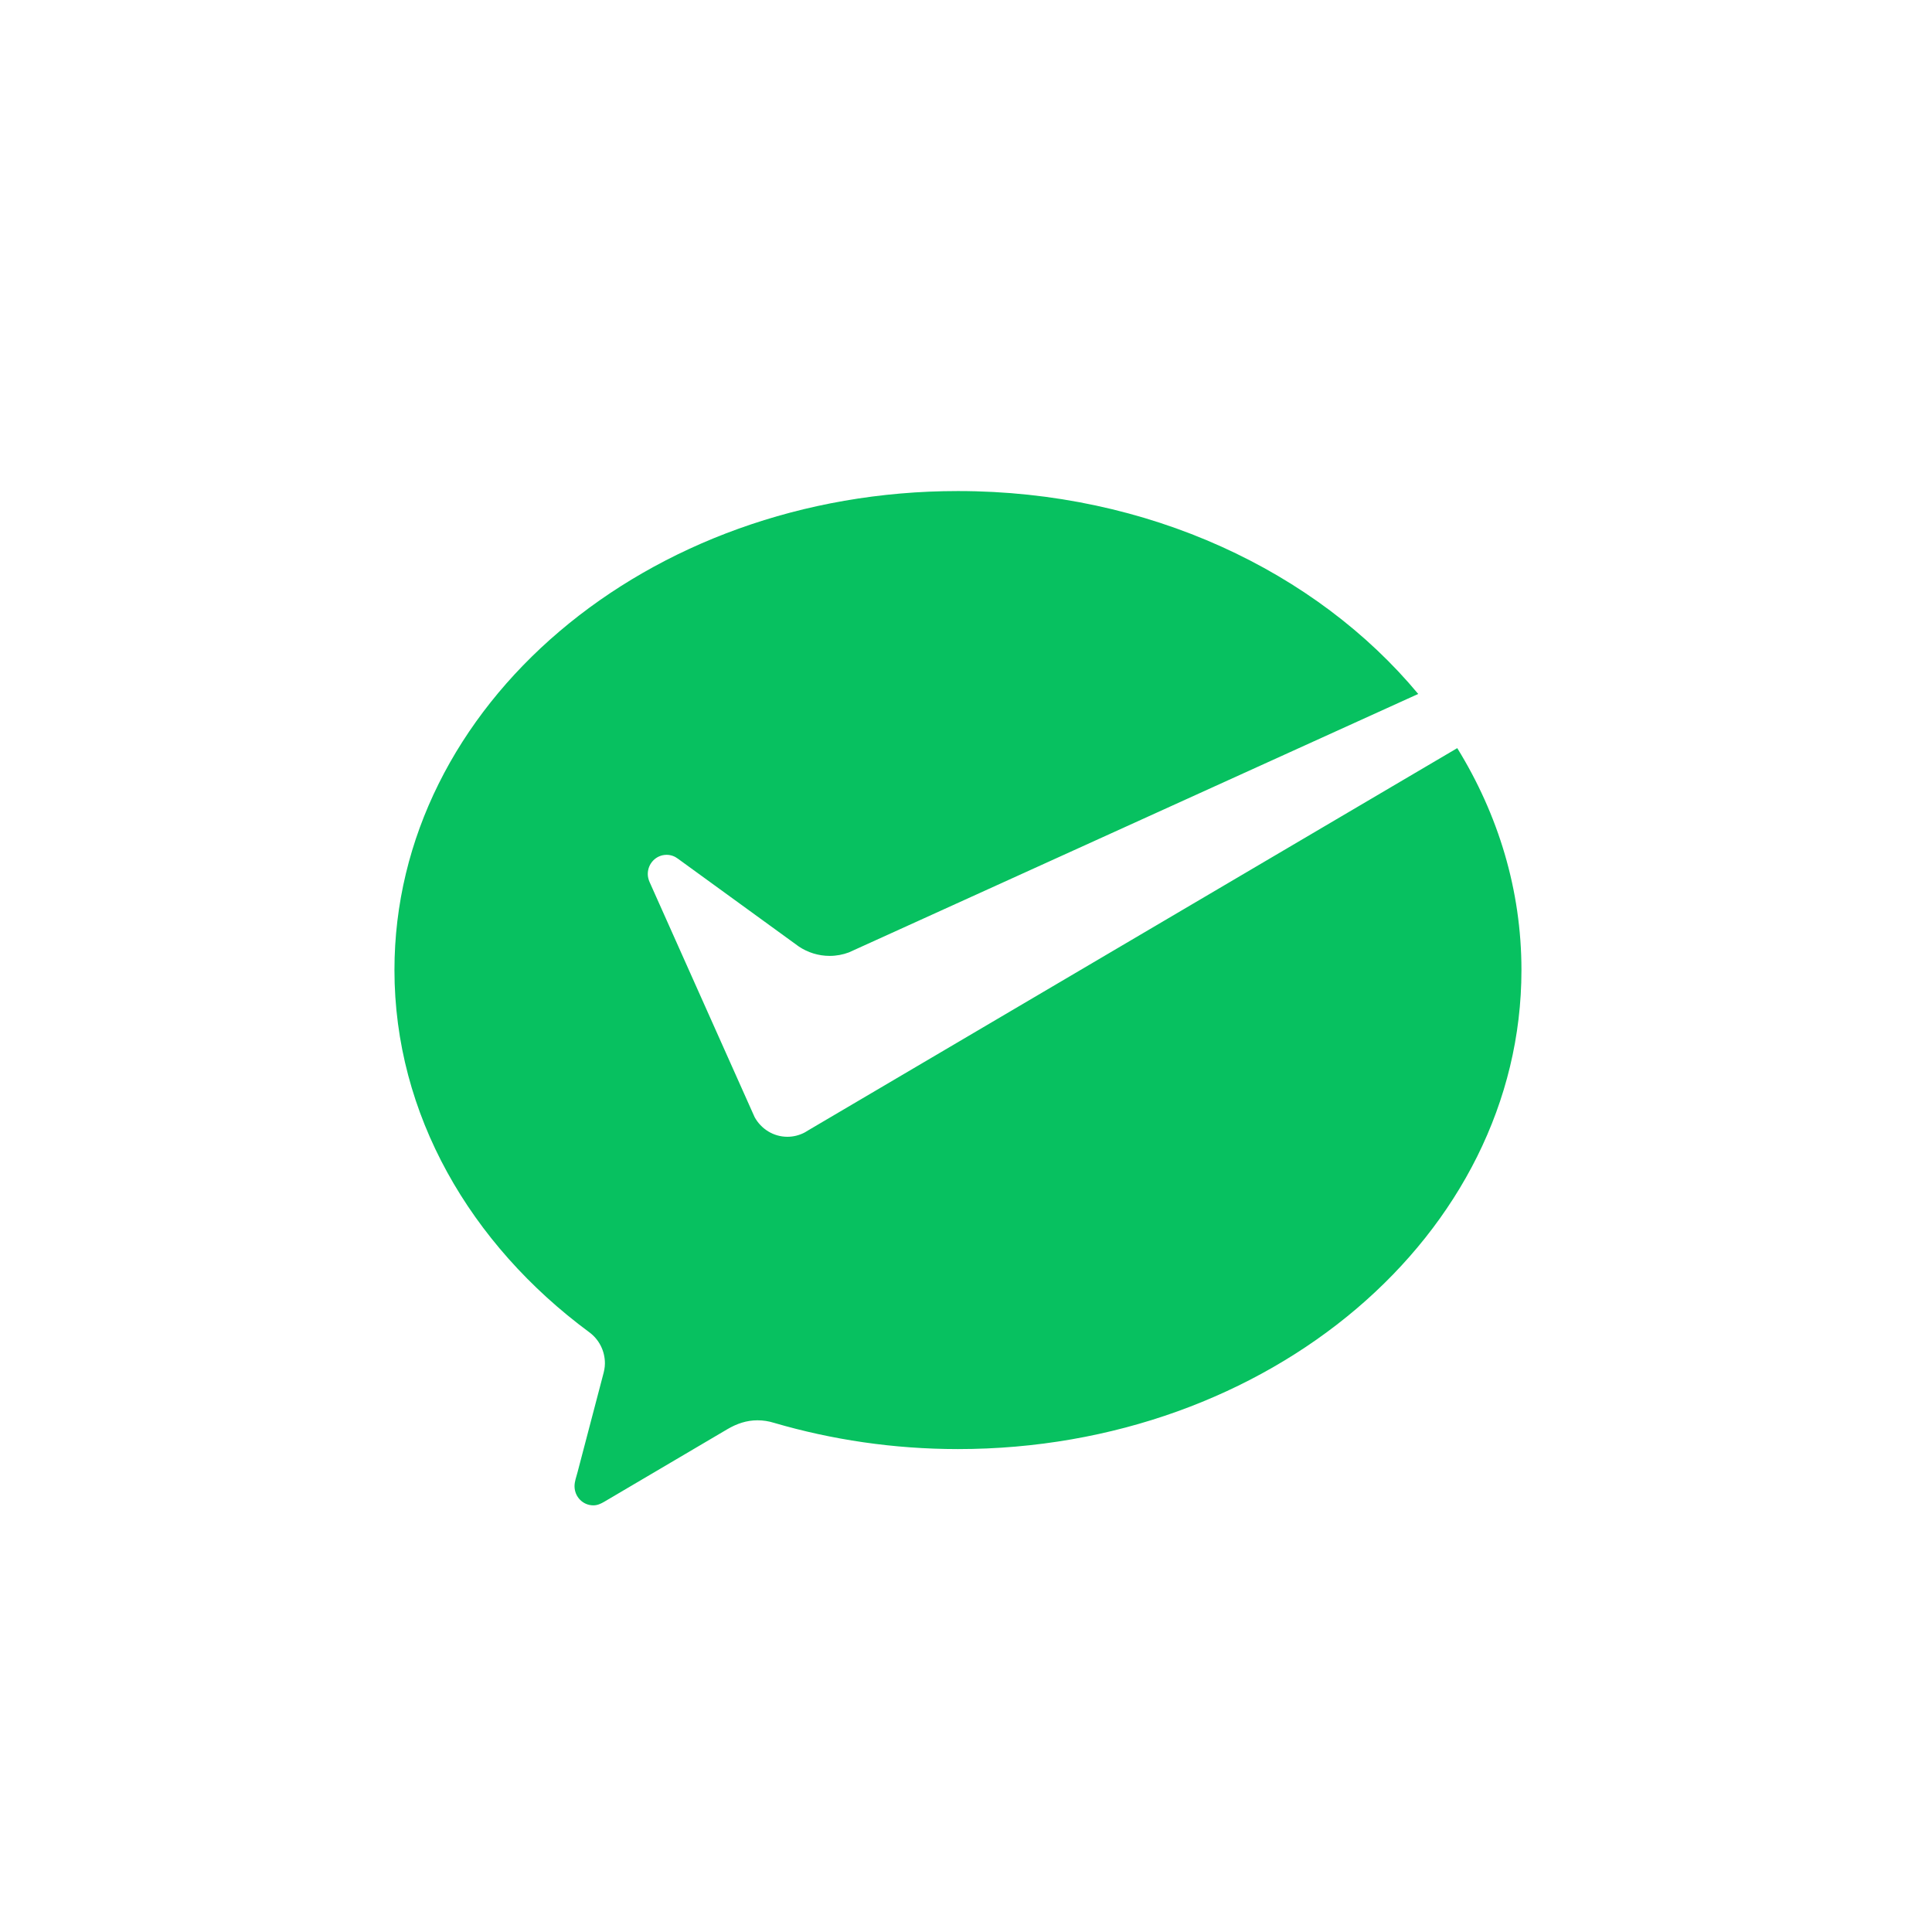 <?xml version="1.0" encoding="UTF-8"?>
<svg width="48px" height="48px" viewBox="0 0 48 48" version="1.1" xmlns="http://www.w3.org/2000/svg" xmlns:xlink="http://www.w3.org/1999/xlink">
    <!-- Generator: Sketch 56.2 (81672) - https://sketch.com -->
    <title>微信支付</title>
    <desc>Created with Sketch.</desc>
    <g id="微信支付" stroke="none" stroke-width="1" fill="none" fill-rule="evenodd">
        <circle id="Oval" fill-opacity="0" fill="#000000" cx="24" cy="24" r="24"></circle>
        <g id="3.Icons/Filled/pay_logo" transform="translate(7, 8)" fill="#07C160">
            <path d="M12.983,20.141 C12.857,20.205 12.714,20.243 12.563,20.243 C12.213,20.243 11.909,20.046 11.749,19.756 L11.688,19.62 L9.139,13.915 C9.111,13.853 9.094,13.782 9.094,13.714 C9.094,13.451 9.303,13.238 9.561,13.238 C9.666,13.238 9.762,13.273 9.841,13.333 L12.848,15.517 C13.067,15.663 13.331,15.749 13.613,15.749 C13.781,15.749 13.942,15.718 14.091,15.662 L28.235,9.241 C25.7,6.193 21.524,4.2 16.8,4.2 C9.067,4.2 2.8,9.528 2.8,16.101 C2.8,19.687 4.685,22.915 7.637,25.097 C7.874,25.269 8.029,25.552 8.029,25.872 C8.029,25.978 8.007,26.074 7.979,26.175 C7.744,27.073 7.367,28.509 7.349,28.576 C7.32,28.688 7.274,28.806 7.274,28.924 C7.274,29.187 7.482,29.4 7.741,29.4 C7.842,29.4 7.924,29.362 8.01,29.312 L11.075,27.506 C11.305,27.371 11.549,27.287 11.818,27.287 C11.962,27.287 12.1,27.309 12.23,27.35 C13.66,27.769 15.203,28.002 16.8,28.002 C24.532,28.002 30.8,22.674 30.8,16.101 C30.8,14.111 30.222,12.236 29.205,10.587 L13.085,20.08 L12.983,20.141 Z" id="Symbol"></path>
        </g>
    </g>
</svg>